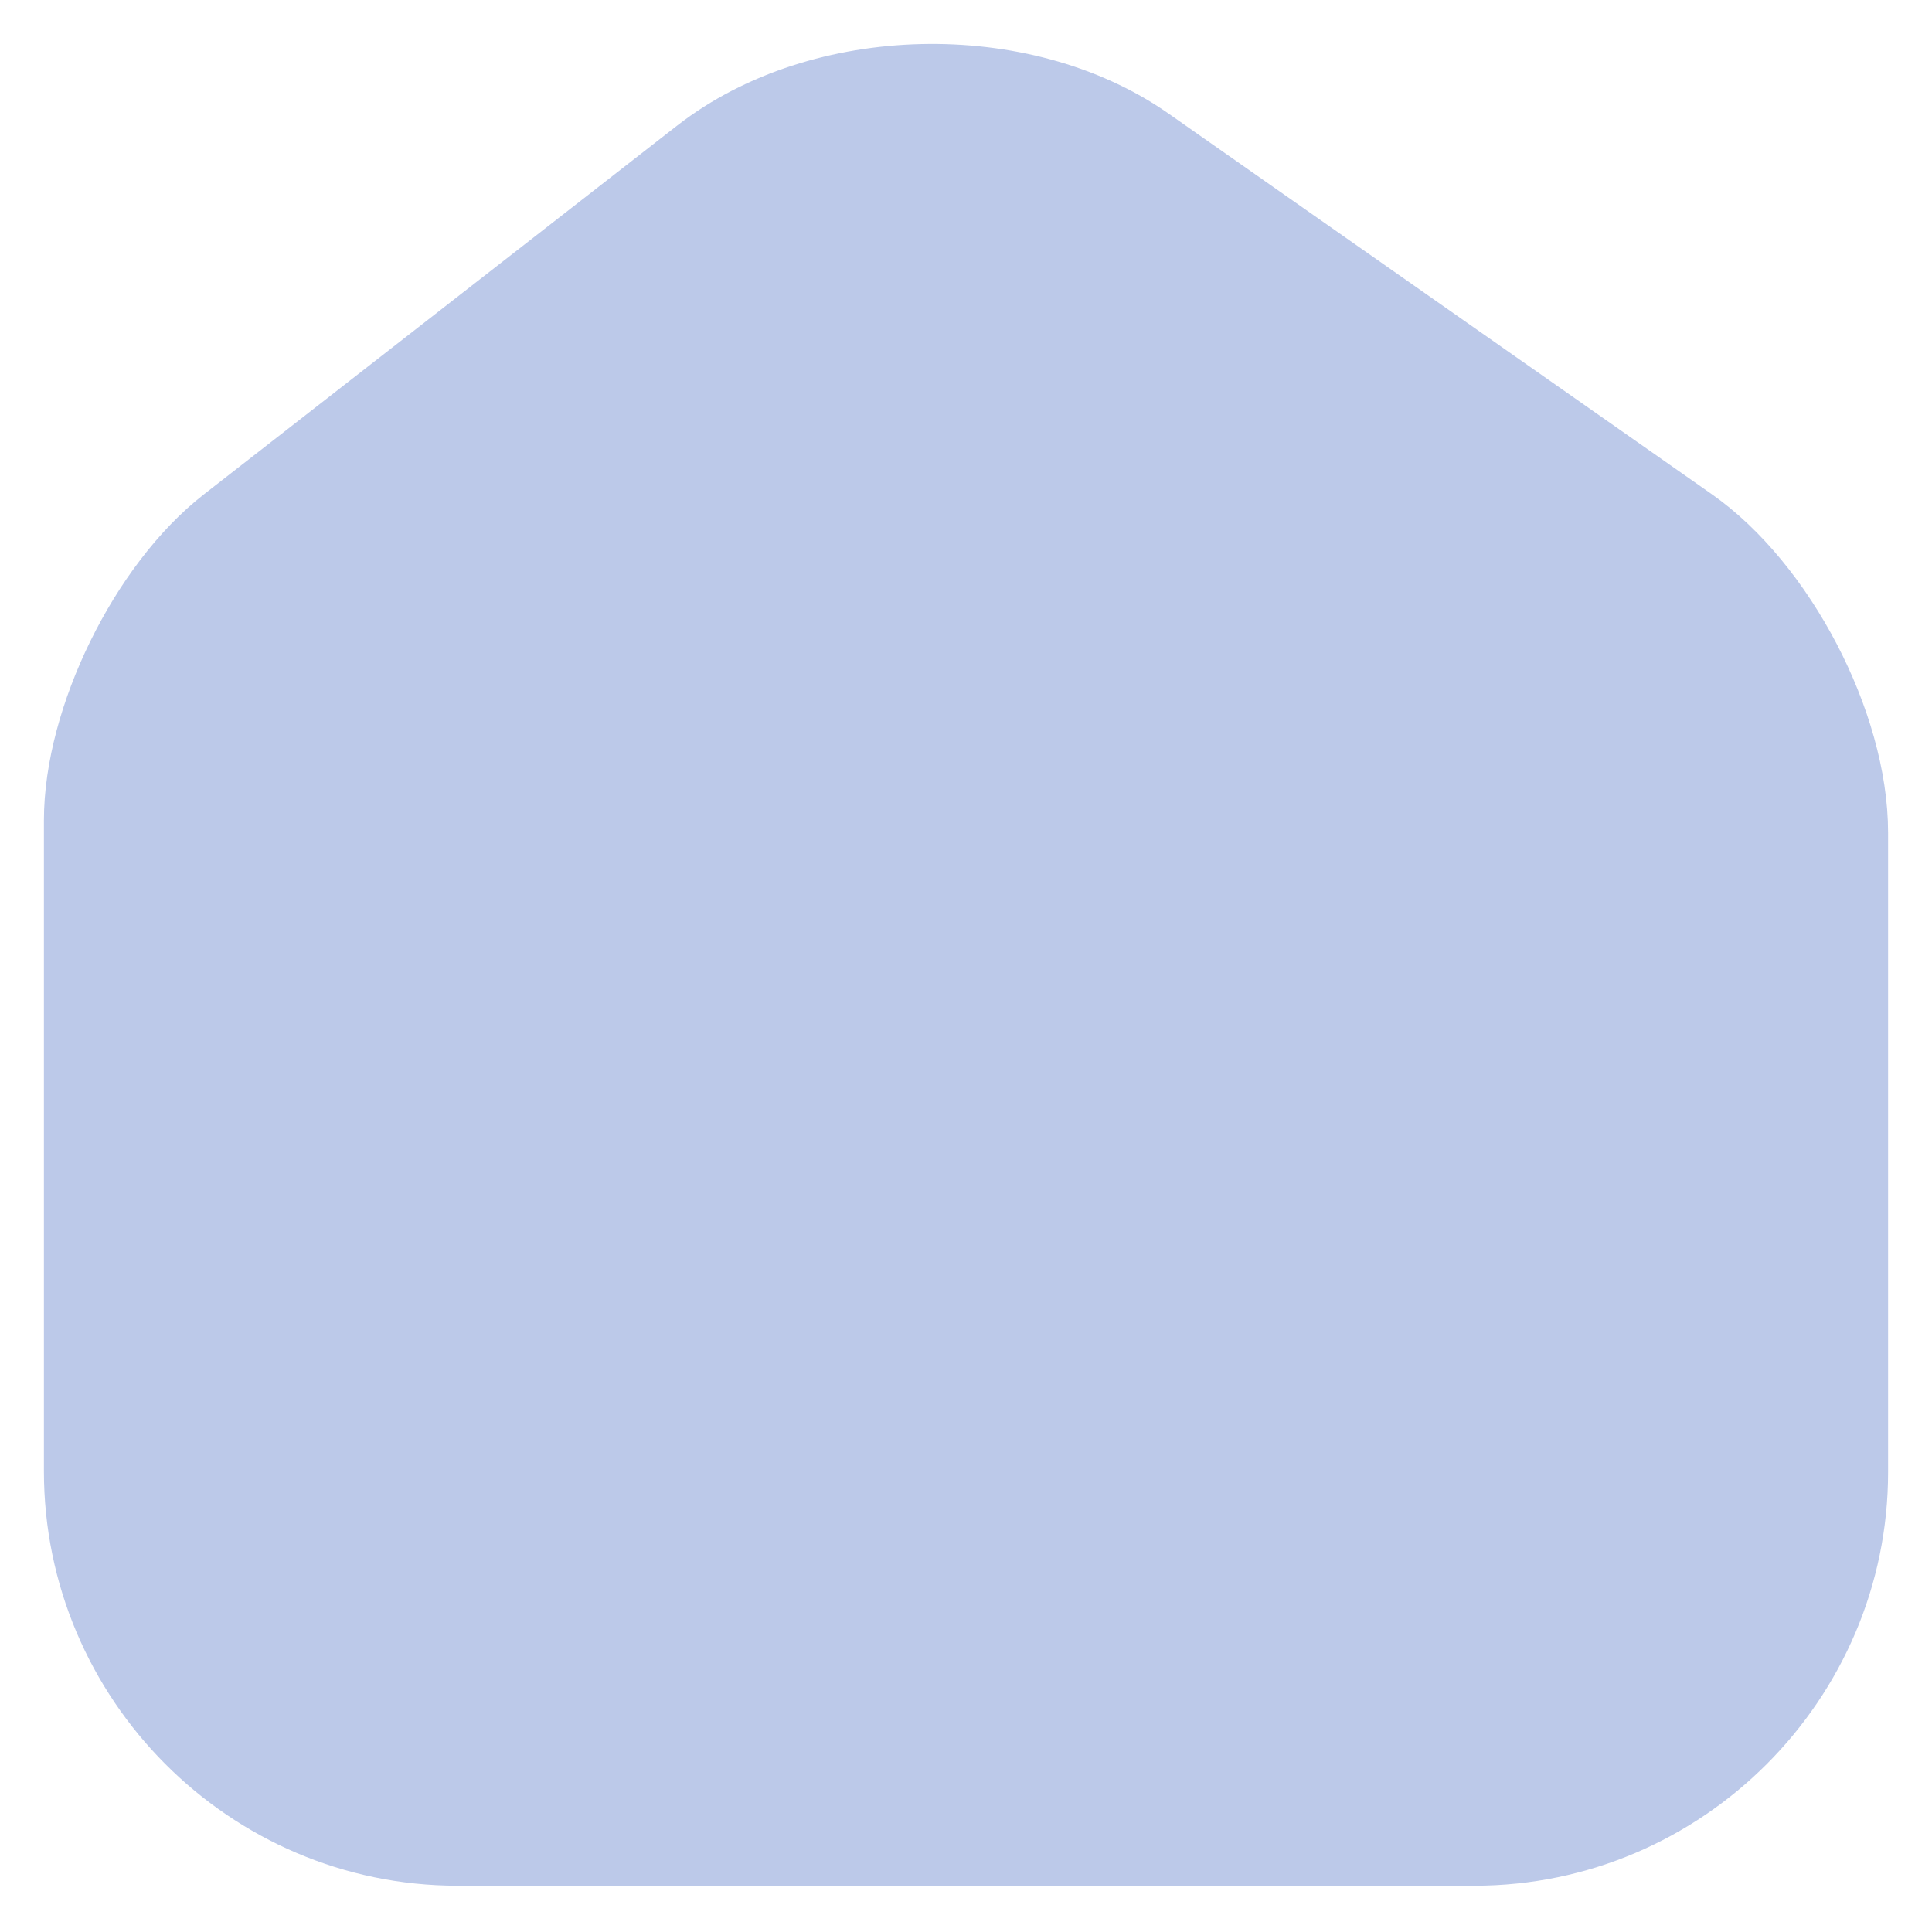 <svg width="22" height="22" viewBox="0 0 22 22" fill="none" xmlns="http://www.w3.org/2000/svg">
<path d="M8.02 1.823L2.63 6.023C1.73 6.723 1 8.213 1 9.343V16.753C1 19.073 2.89 20.973 5.21 20.973H16.79C19.11 20.973 21 19.073 21 16.763V9.483C21 8.273 20.19 6.723 19.2 6.033L13.02 1.703C11.62 0.723 9.37 0.773 8.02 1.823Z" fill="#BCC9E9" stroke="#BCC9E9" stroke-linecap="round" stroke-linejoin="round"/>
</svg>

